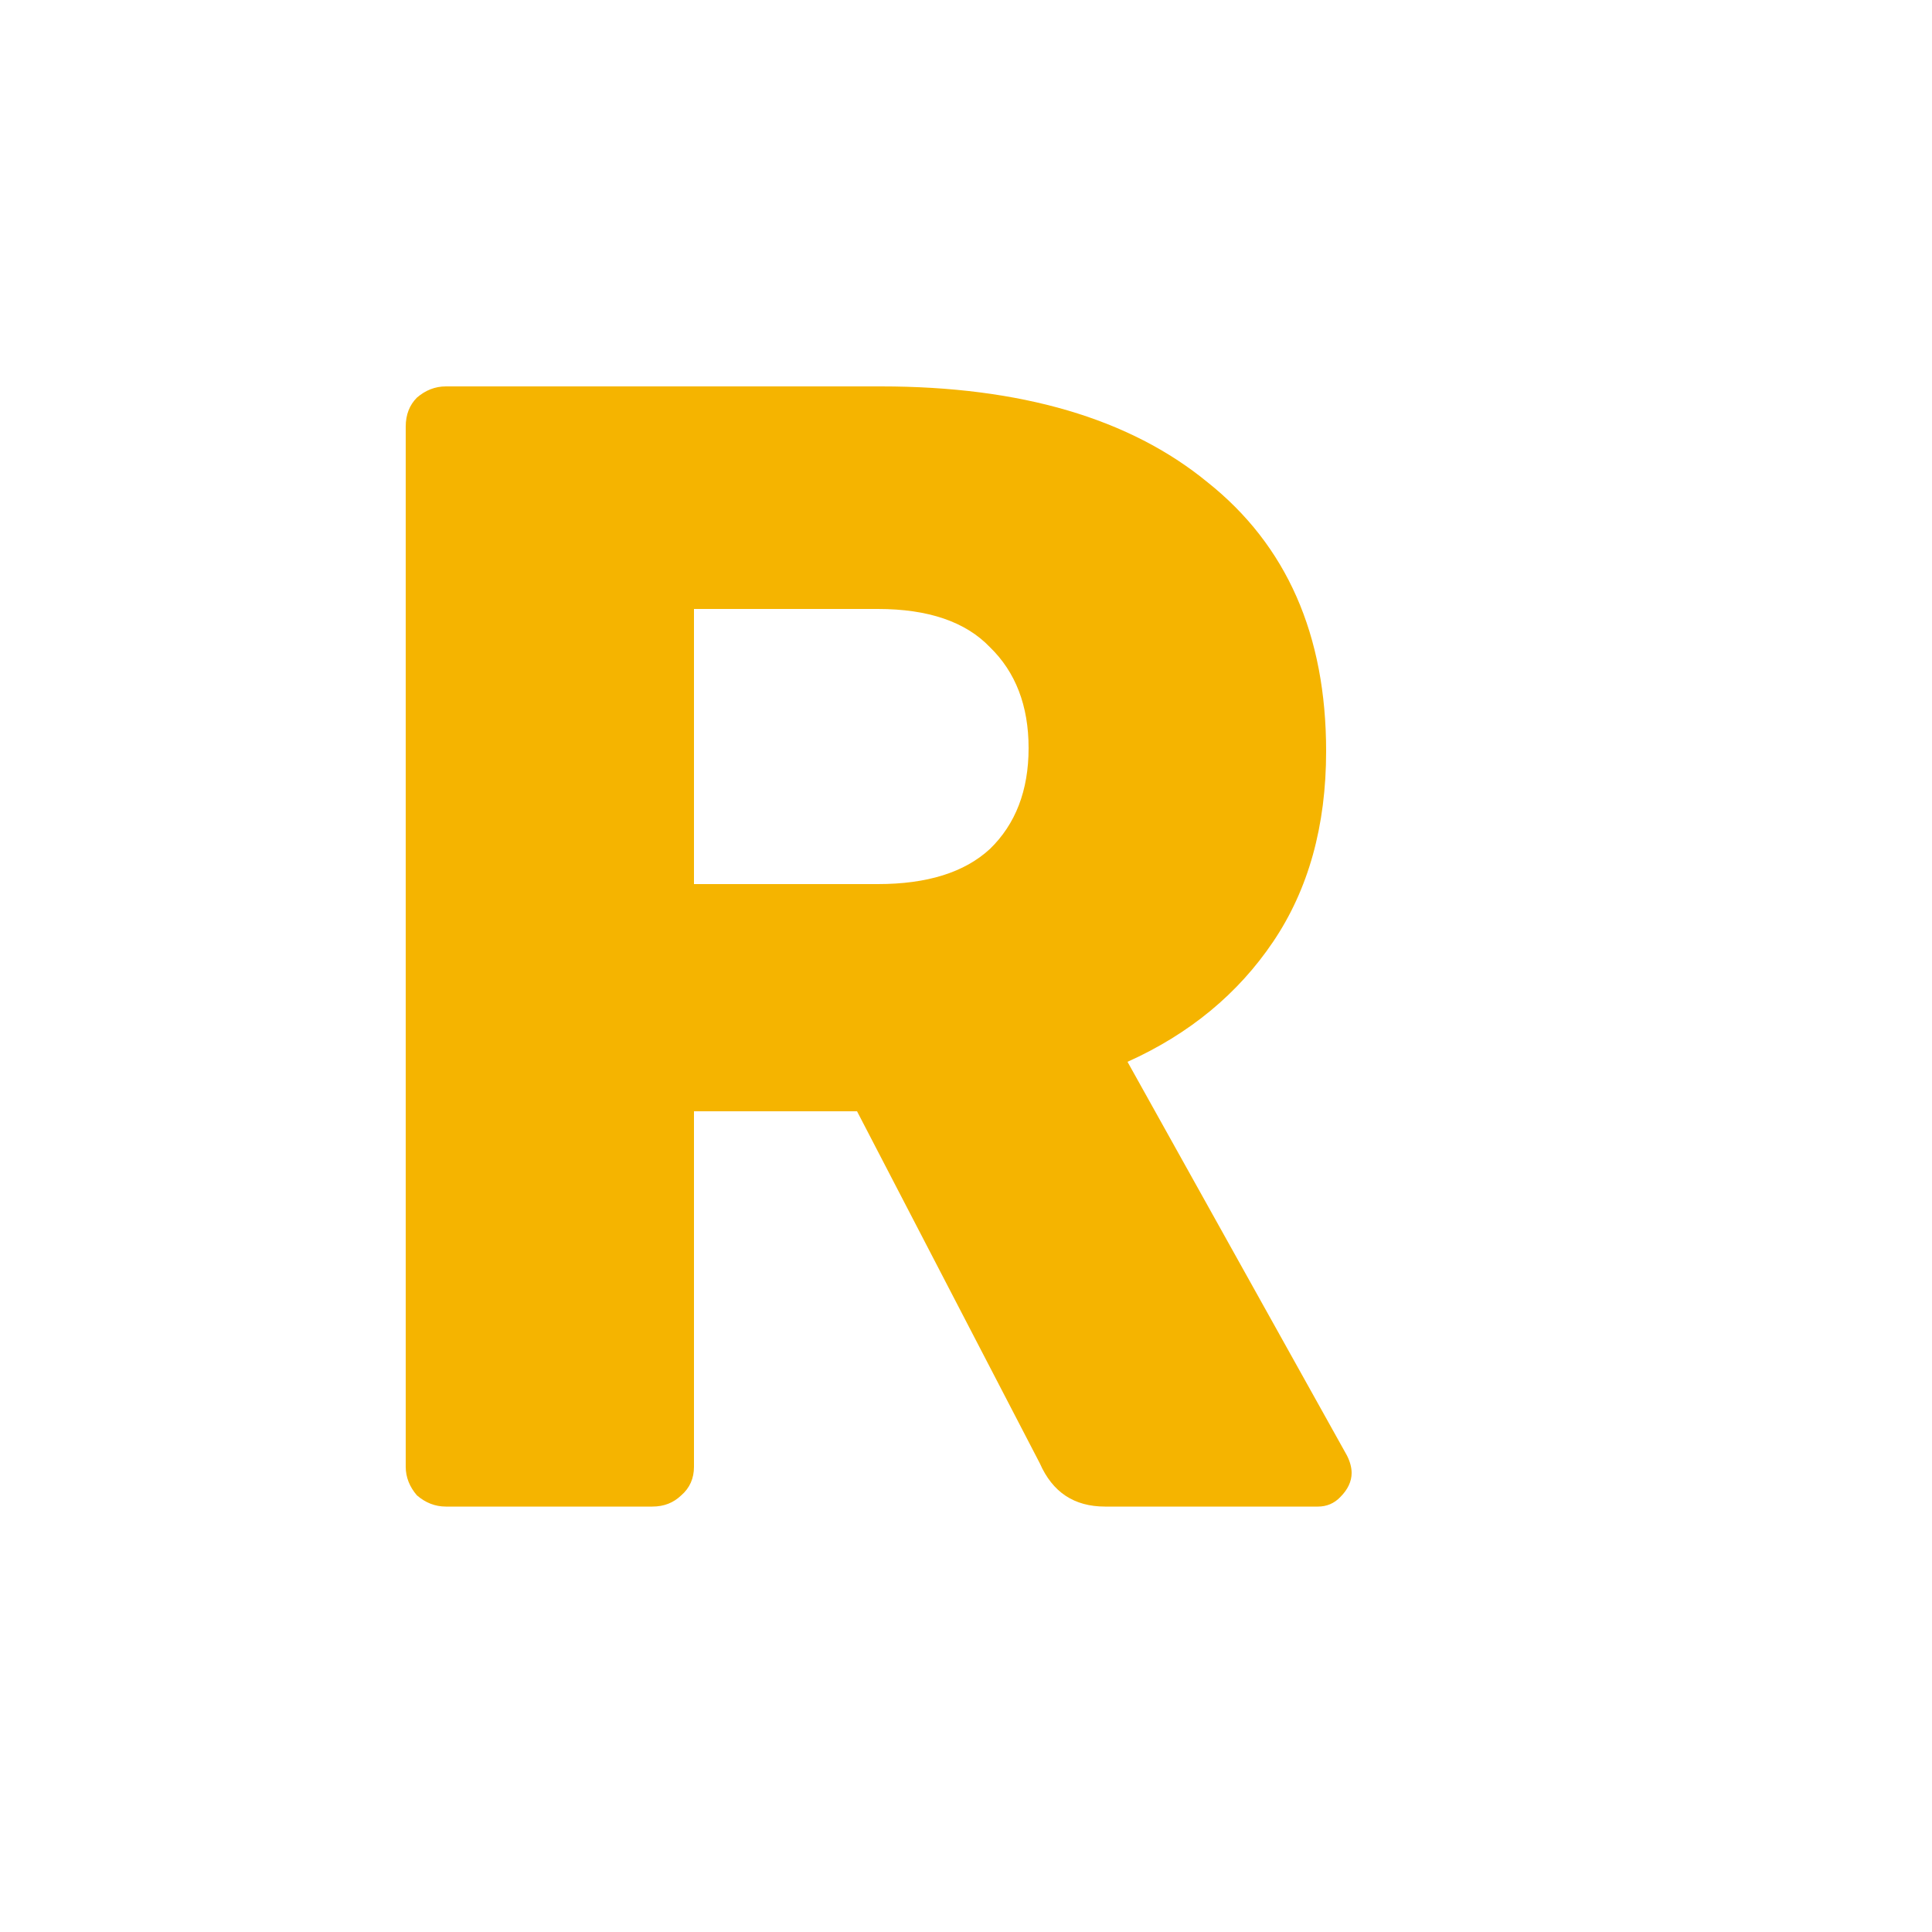 <svg width="5" height="5" viewBox="0 0 5 5" fill="none" xmlns="http://www.w3.org/2000/svg">
<g filter="url(#filter0_bd_870_129)">
<path d="M1.154 2.899C1.126 2.899 1.101 2.889 1.079 2.87C1.06 2.848 1.05 2.823 1.05 2.796V0.104C1.05 0.073 1.06 0.048 1.079 0.029C1.101 0.01 1.126 0 1.154 0H2.28C2.642 0 2.924 0.083 3.125 0.248C3.33 0.411 3.432 0.643 3.432 0.944C3.432 1.138 3.386 1.302 3.295 1.437C3.204 1.572 3.078 1.676 2.918 1.748L3.486 2.767C3.494 2.783 3.498 2.798 3.498 2.812C3.498 2.834 3.488 2.855 3.469 2.874C3.453 2.891 3.433 2.899 3.411 2.899H2.86C2.78 2.899 2.724 2.862 2.691 2.787L2.218 1.876H1.796V2.796C1.796 2.826 1.785 2.851 1.763 2.87C1.743 2.889 1.719 2.899 1.688 2.899H1.154ZM2.272 1.288C2.399 1.288 2.496 1.258 2.562 1.197C2.628 1.133 2.662 1.046 2.662 0.936C2.662 0.826 2.628 0.739 2.562 0.675C2.499 0.609 2.402 0.576 2.272 0.576H1.796V1.288H2.272Z" fill="#F5B400"/>
</g>
<defs>
<filter id="filter0_bd_870_129" x="-19.958" y="-21.008" width="44.464" height="44.916" filterUnits="userSpaceOnUse" color-interpolation-filters="sRGB">
<feFlood flood-opacity="0" result="BackgroundImageFix"/>
<feGaussianBlur in="BackgroundImage" stdDeviation="10"/>
<feComposite in2="SourceAlpha" operator="in" result="effect1_backgroundBlur_870_129"/>
<feColorMatrix in="SourceAlpha" type="matrix" values="0 0 0 0 0 0 0 0 0 0 0 0 0 0 0 0 0 0 127 0" result="hardAlpha"/>
<feOffset dy="1"/>
<feGaussianBlur stdDeviation="0.5"/>
<feColorMatrix type="matrix" values="0 0 0 0 0.933 0 0 0 0 0.62 0 0 0 0 0.016 0 0 0 0.25 0"/>
<feBlend mode="normal" in2="effect1_backgroundBlur_870_129" result="effect2_dropShadow_870_129"/>
<feBlend mode="normal" in="SourceGraphic" in2="effect2_dropShadow_870_129" result="shape"/>
</filter>
</defs>
</svg>
